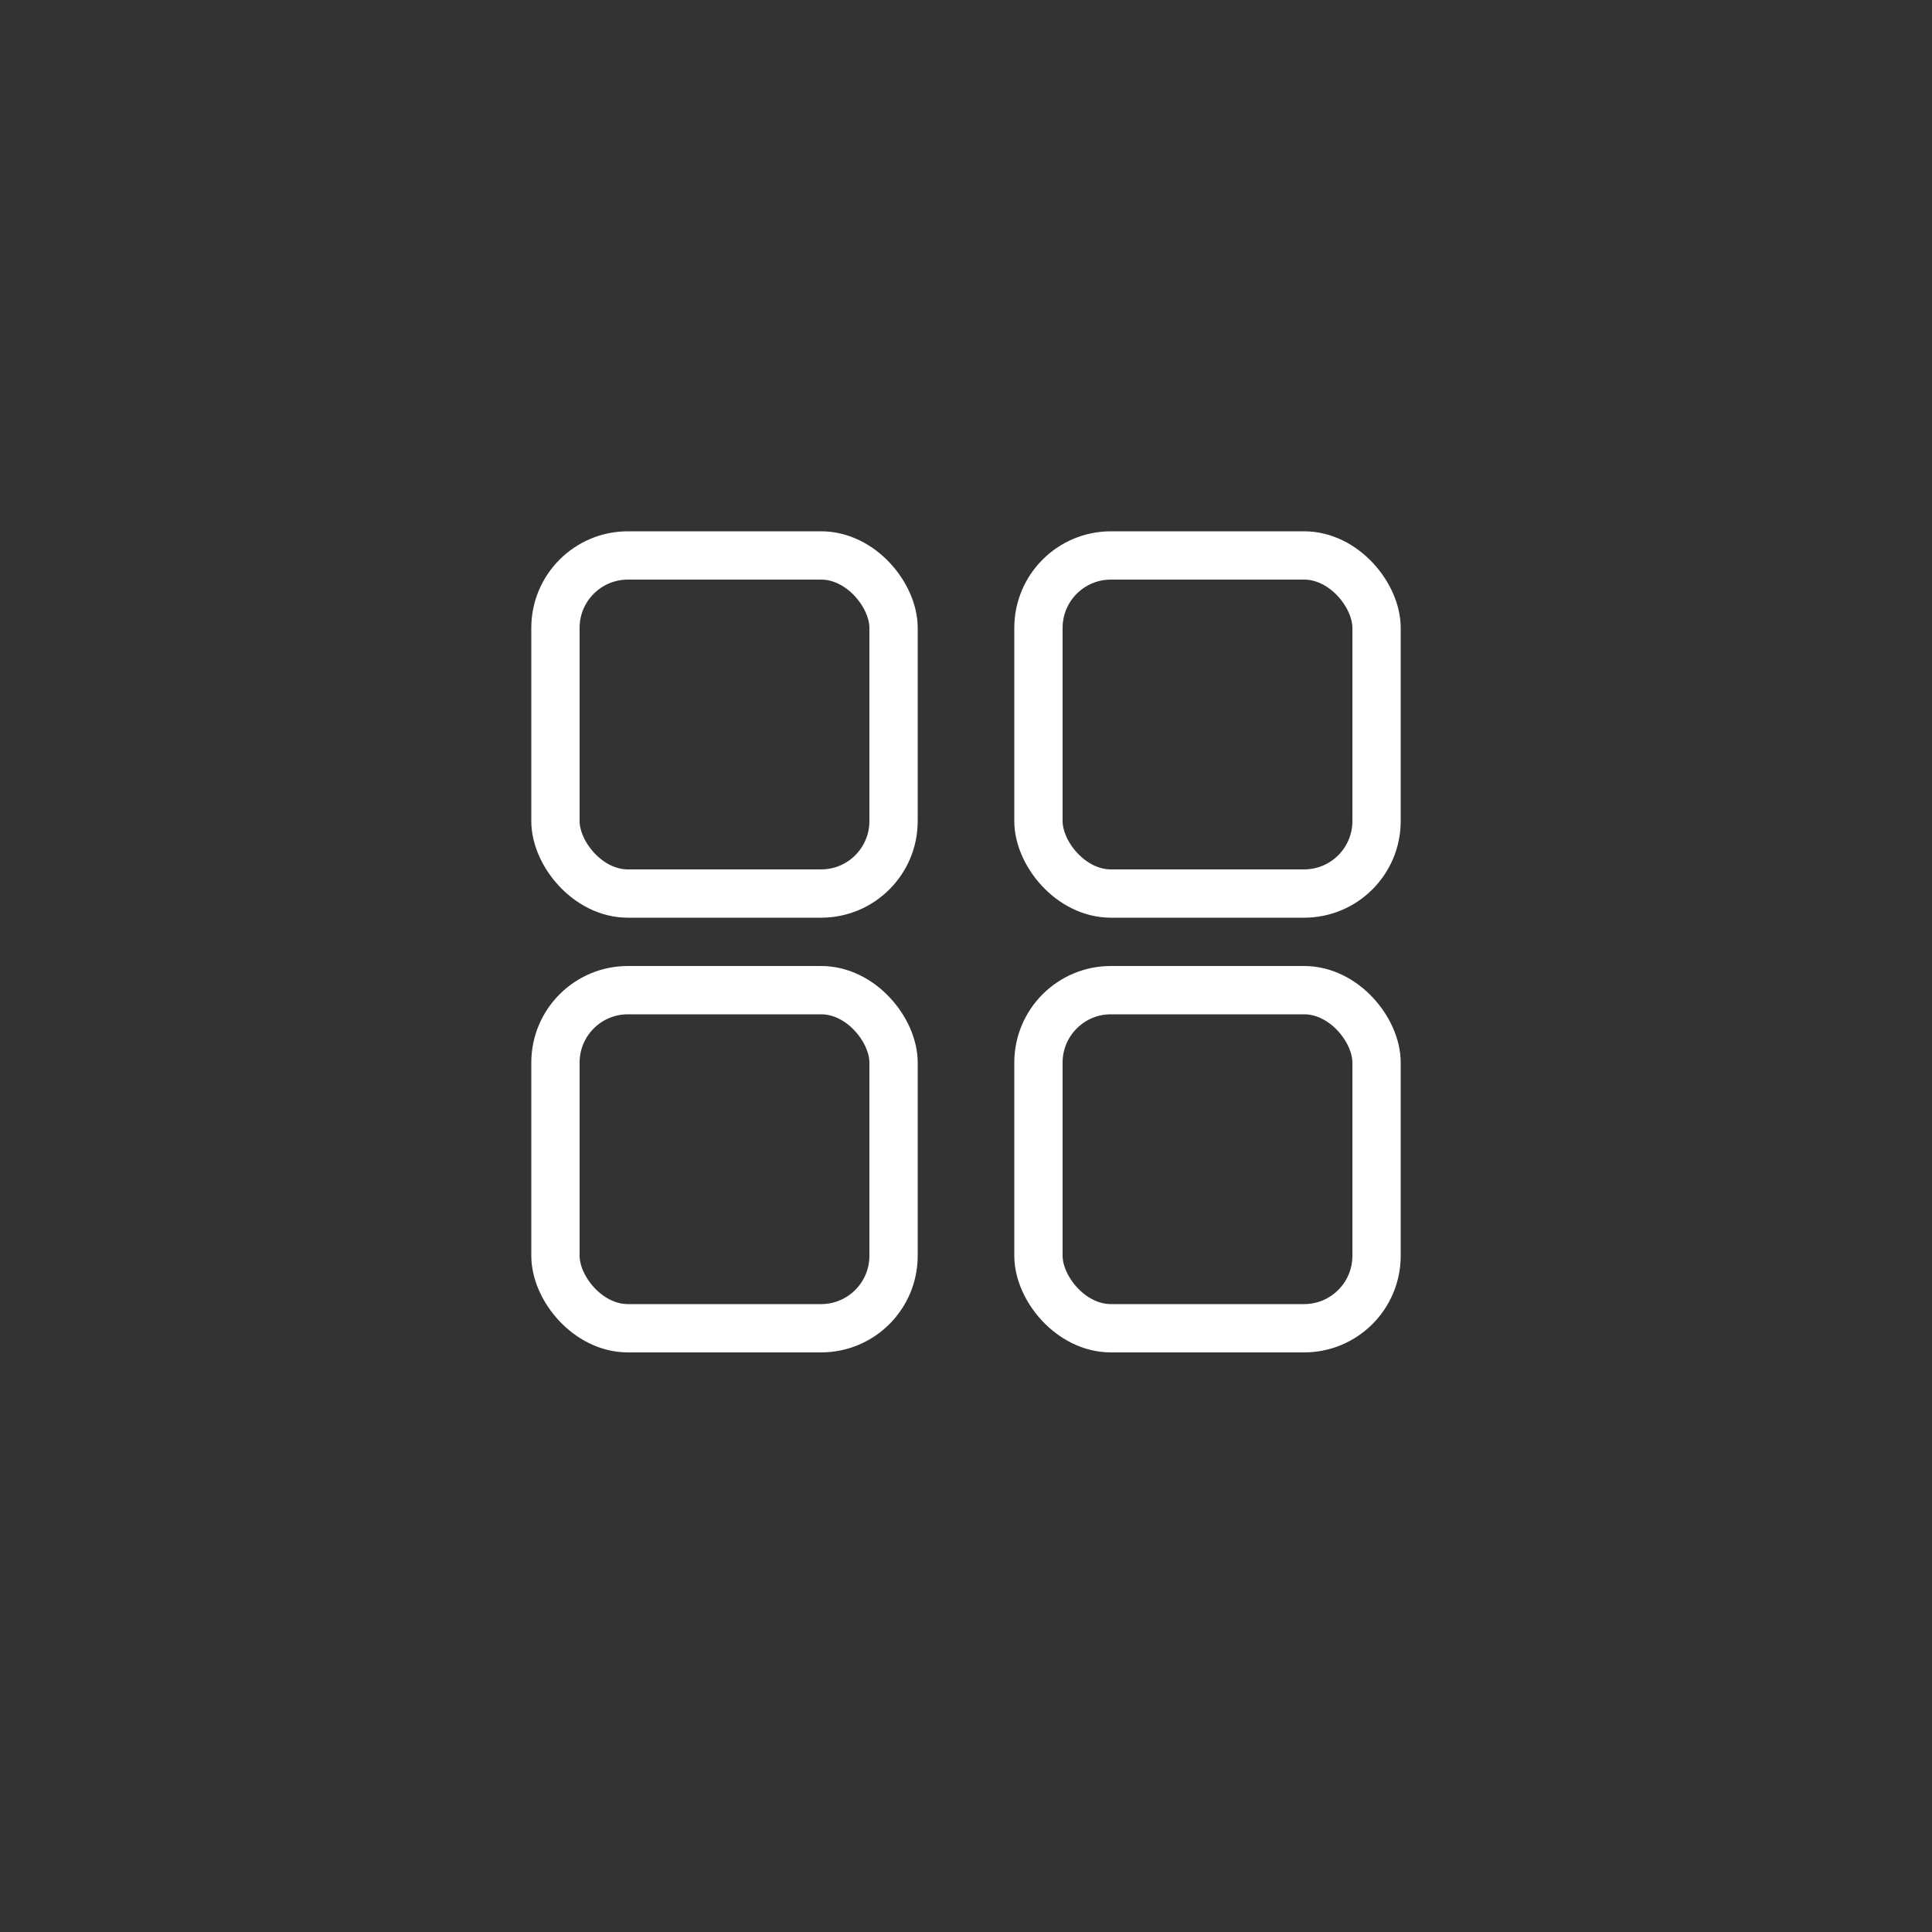 <svg width="40" height="40" viewBox="0 0 40 40" fill="none" xmlns="http://www.w3.org/2000/svg">
<rect x="0" y="0" width="40" height="40" fill="#333333" stroke="none"/>
<rect x="11.5" y="11.5" width="7" height="7" rx="1.5" stroke="white"/>
<rect x="21.5" y="11.5" width="7" height="7" rx="1.5" stroke="white"/>
<rect x="21.5" y="20.5" width="7" height="7" rx="1.5" stroke="white"/>
<rect x="11.5" y="20.5" width="7" height="7" rx="1.5" stroke="white"/>
</svg>
